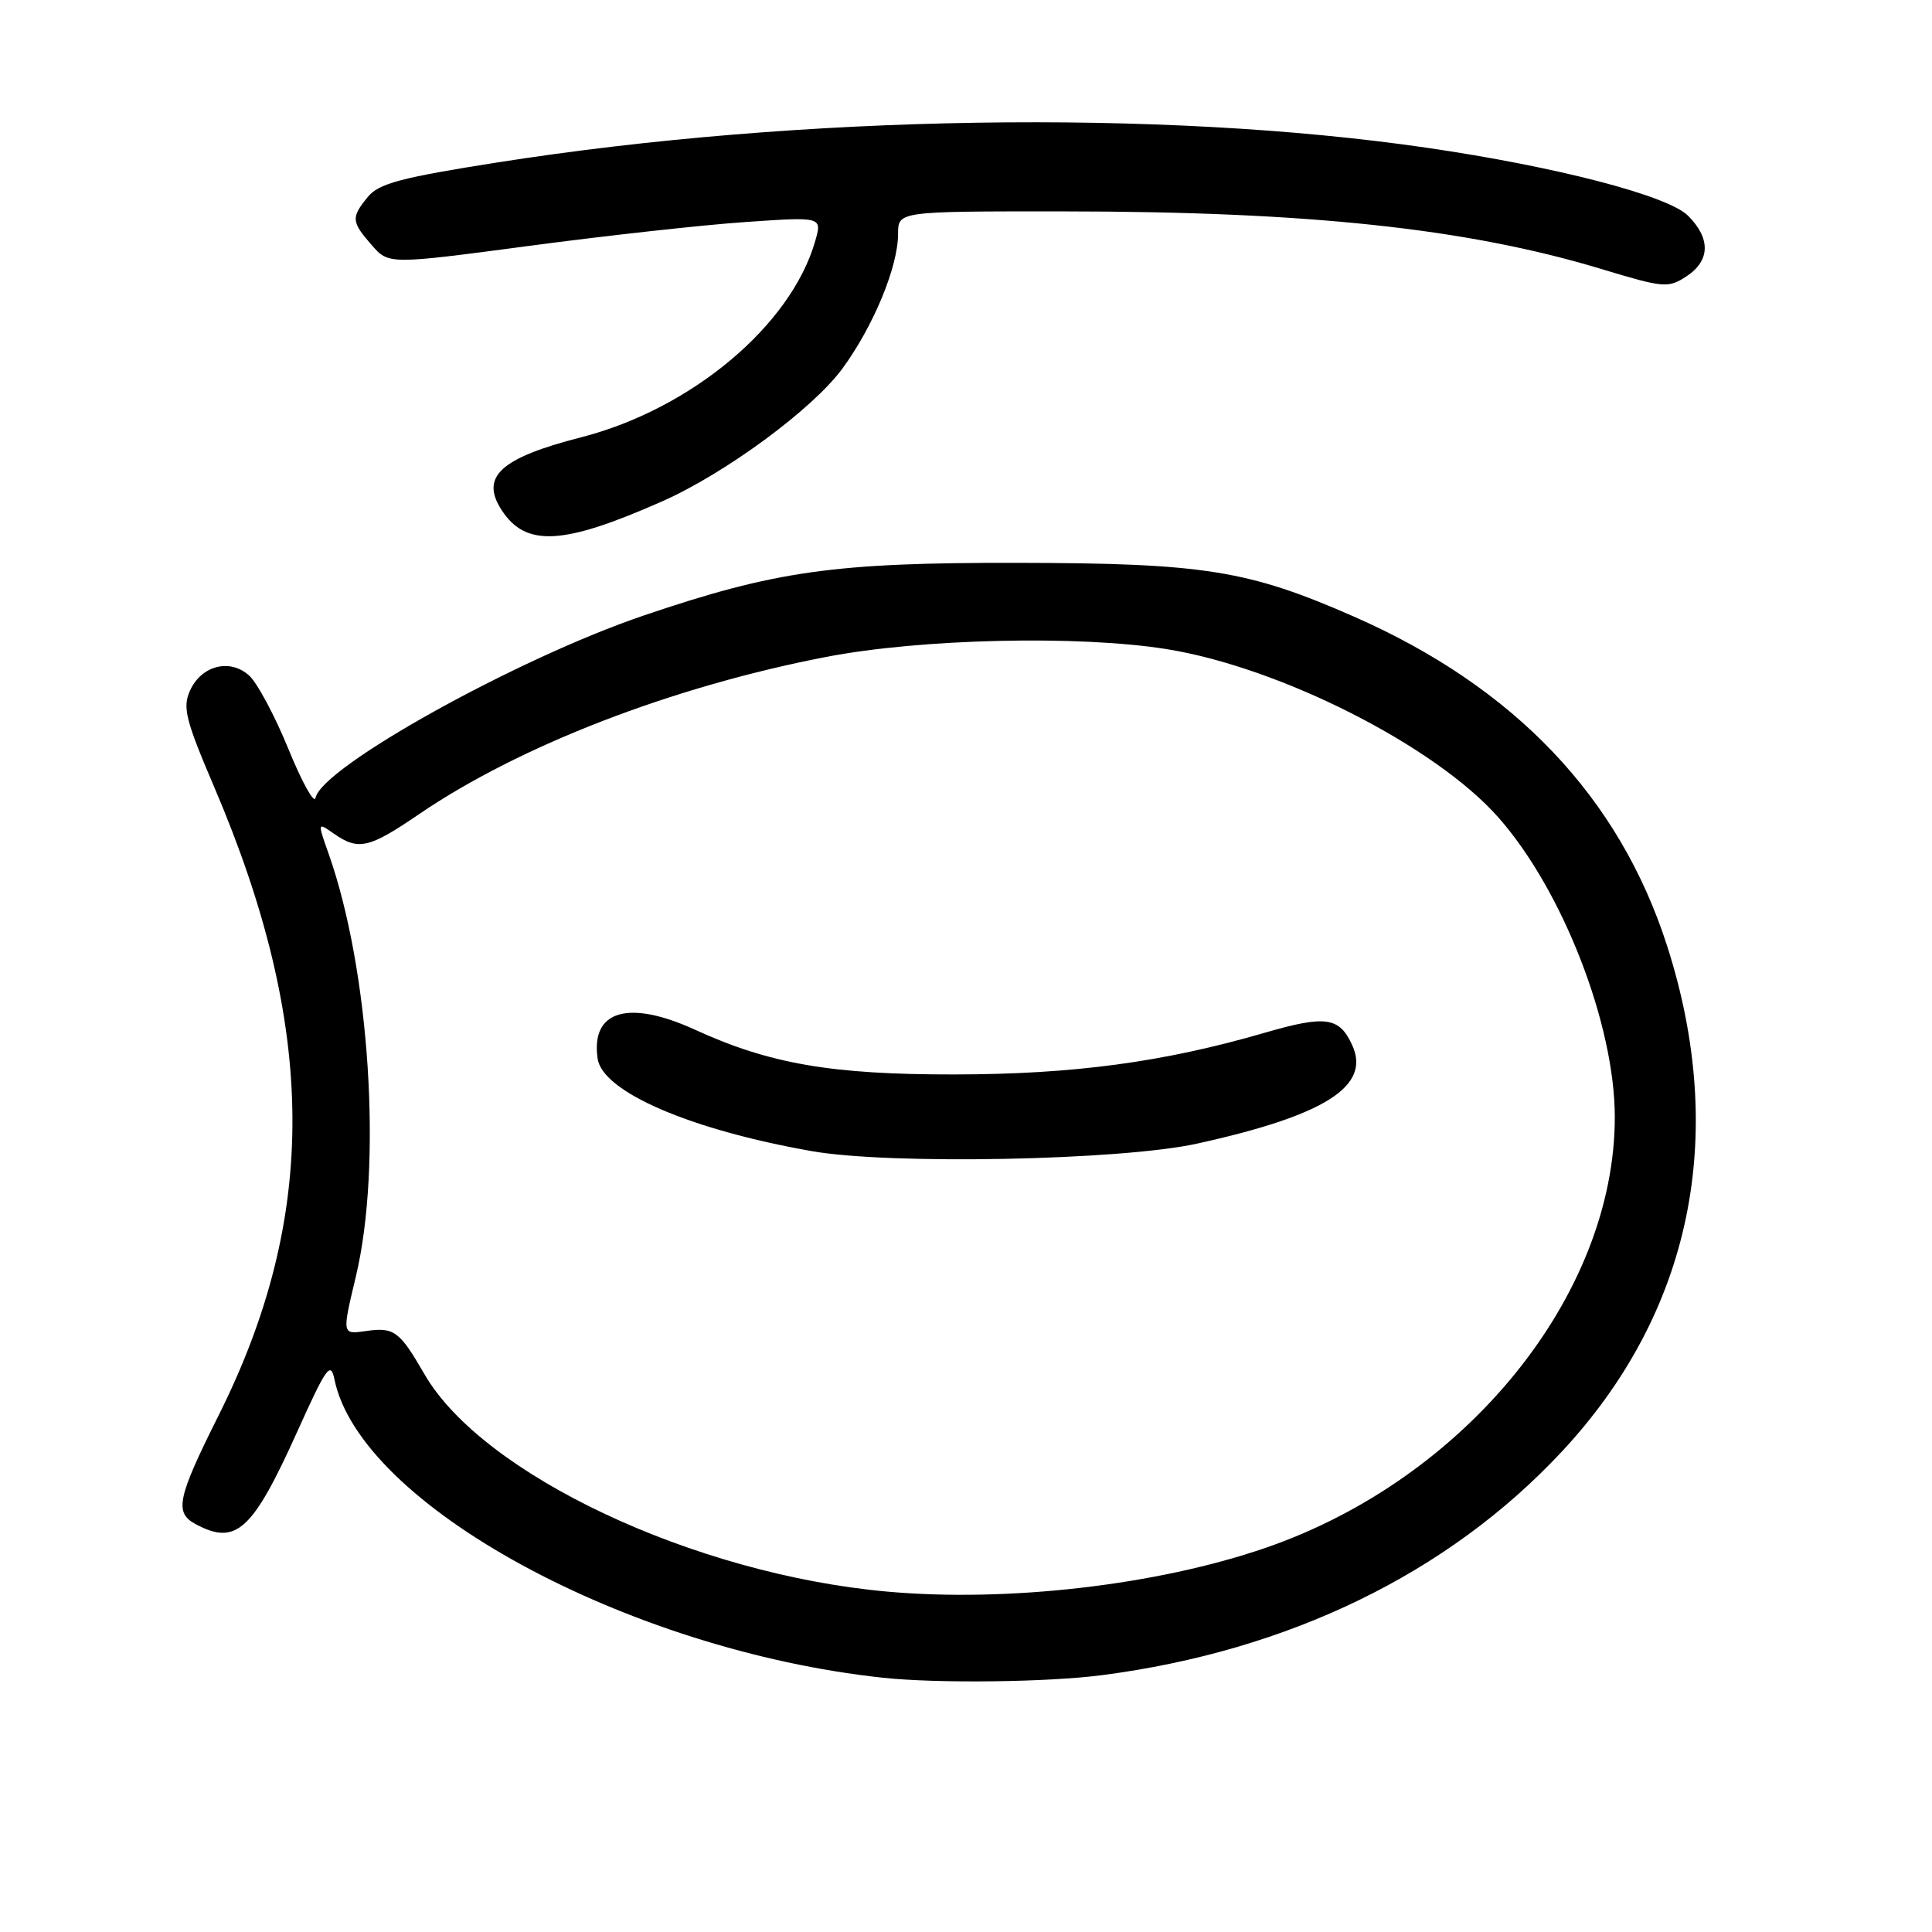 <?xml version="1.0" encoding="UTF-8" standalone="no"?>
<!DOCTYPE svg PUBLIC "-//W3C//DTD SVG 1.1//EN" "http://www.w3.org/Graphics/SVG/1.1/DTD/svg11.dtd" >
<svg xmlns="http://www.w3.org/2000/svg" xmlns:xlink="http://www.w3.org/1999/xlink" version="1.1" viewBox="0 0 256 256">
 <g >
 <path fill="currentColor"
d=" M 146.00 221.97 C 170.71 218.77 191.86 208.50 206.90 192.40 C 224.09 174.00 228.98 150.58 220.92 125.39 C 214.59 105.65 200.70 91.04 179.33 81.67 C 165.43 75.57 159.53 74.62 135.00 74.58 C 110.57 74.53 102.76 75.63 85.29 81.56 C 68.53 87.25 42.61 101.65 41.81 105.72 C 41.64 106.58 40.03 103.68 38.23 99.28 C 36.44 94.88 34.09 90.49 33.02 89.52 C 30.47 87.21 26.70 88.17 25.18 91.50 C 24.17 93.73 24.58 95.38 28.39 104.30 C 42.01 136.19 42.19 161.10 28.99 187.50 C 23.48 198.51 23.07 200.43 25.93 201.96 C 31.30 204.83 33.46 202.85 39.42 189.63 C 43.23 181.17 43.82 180.34 44.31 182.75 C 47.70 199.39 83.15 218.68 117.00 222.31 C 124.19 223.08 138.75 222.91 146.00 221.97 Z  M 87.70 66.45 C 96.08 62.75 107.68 54.21 111.62 48.84 C 115.74 43.22 119.00 35.34 119.00 30.99 C 119.00 28.00 119.00 28.00 140.75 28.01 C 173.39 28.02 194.42 30.27 212.21 35.65 C 220.47 38.15 221.04 38.20 223.46 36.62 C 226.62 34.54 226.70 31.61 223.67 28.58 C 221.01 25.92 206.19 22.07 189.00 19.57 C 153.85 14.46 106.18 15.21 66.00 21.51 C 53.14 23.53 50.20 24.31 48.75 26.08 C 46.50 28.83 46.54 29.36 49.25 32.47 C 51.50 35.05 51.50 35.05 70.05 32.59 C 80.25 31.23 93.18 29.80 98.77 29.42 C 108.94 28.72 108.94 28.72 108.02 31.94 C 104.81 43.14 91.60 54.20 76.98 57.95 C 66.28 60.69 63.58 63.18 66.49 67.62 C 69.69 72.51 74.63 72.23 87.70 66.45 Z  M 117.50 210.89 C 91.97 208.59 63.93 195.40 56.24 182.08 C 52.92 176.34 52.22 175.82 48.41 176.38 C 45.32 176.82 45.32 176.82 47.15 169.16 C 50.67 154.45 49.01 128.62 43.55 113.14 C 42.06 108.93 42.06 108.93 44.25 110.47 C 47.49 112.73 48.89 112.41 55.50 107.90 C 68.84 98.80 89.09 90.98 109.50 87.04 C 122.01 84.63 142.88 84.15 154.51 86.00 C 169.57 88.39 190.15 98.82 198.53 108.30 C 207.05 117.94 213.96 135.72 213.97 148.00 C 213.98 171.61 194.26 195.95 167.69 205.10 C 153.32 210.05 133.49 212.34 117.50 210.89 Z  M 158.60 151.54 C 175.55 147.81 181.66 143.94 179.18 138.50 C 177.48 134.76 175.67 134.50 167.64 136.83 C 154.16 140.75 142.23 142.35 126.50 142.37 C 110.21 142.39 102.01 140.98 92.13 136.46 C 83.27 132.40 78.26 133.88 79.19 140.27 C 79.82 144.67 91.43 149.69 107.56 152.53 C 117.91 154.36 148.51 153.76 158.60 151.54 Z "/>
</g>
</svg>